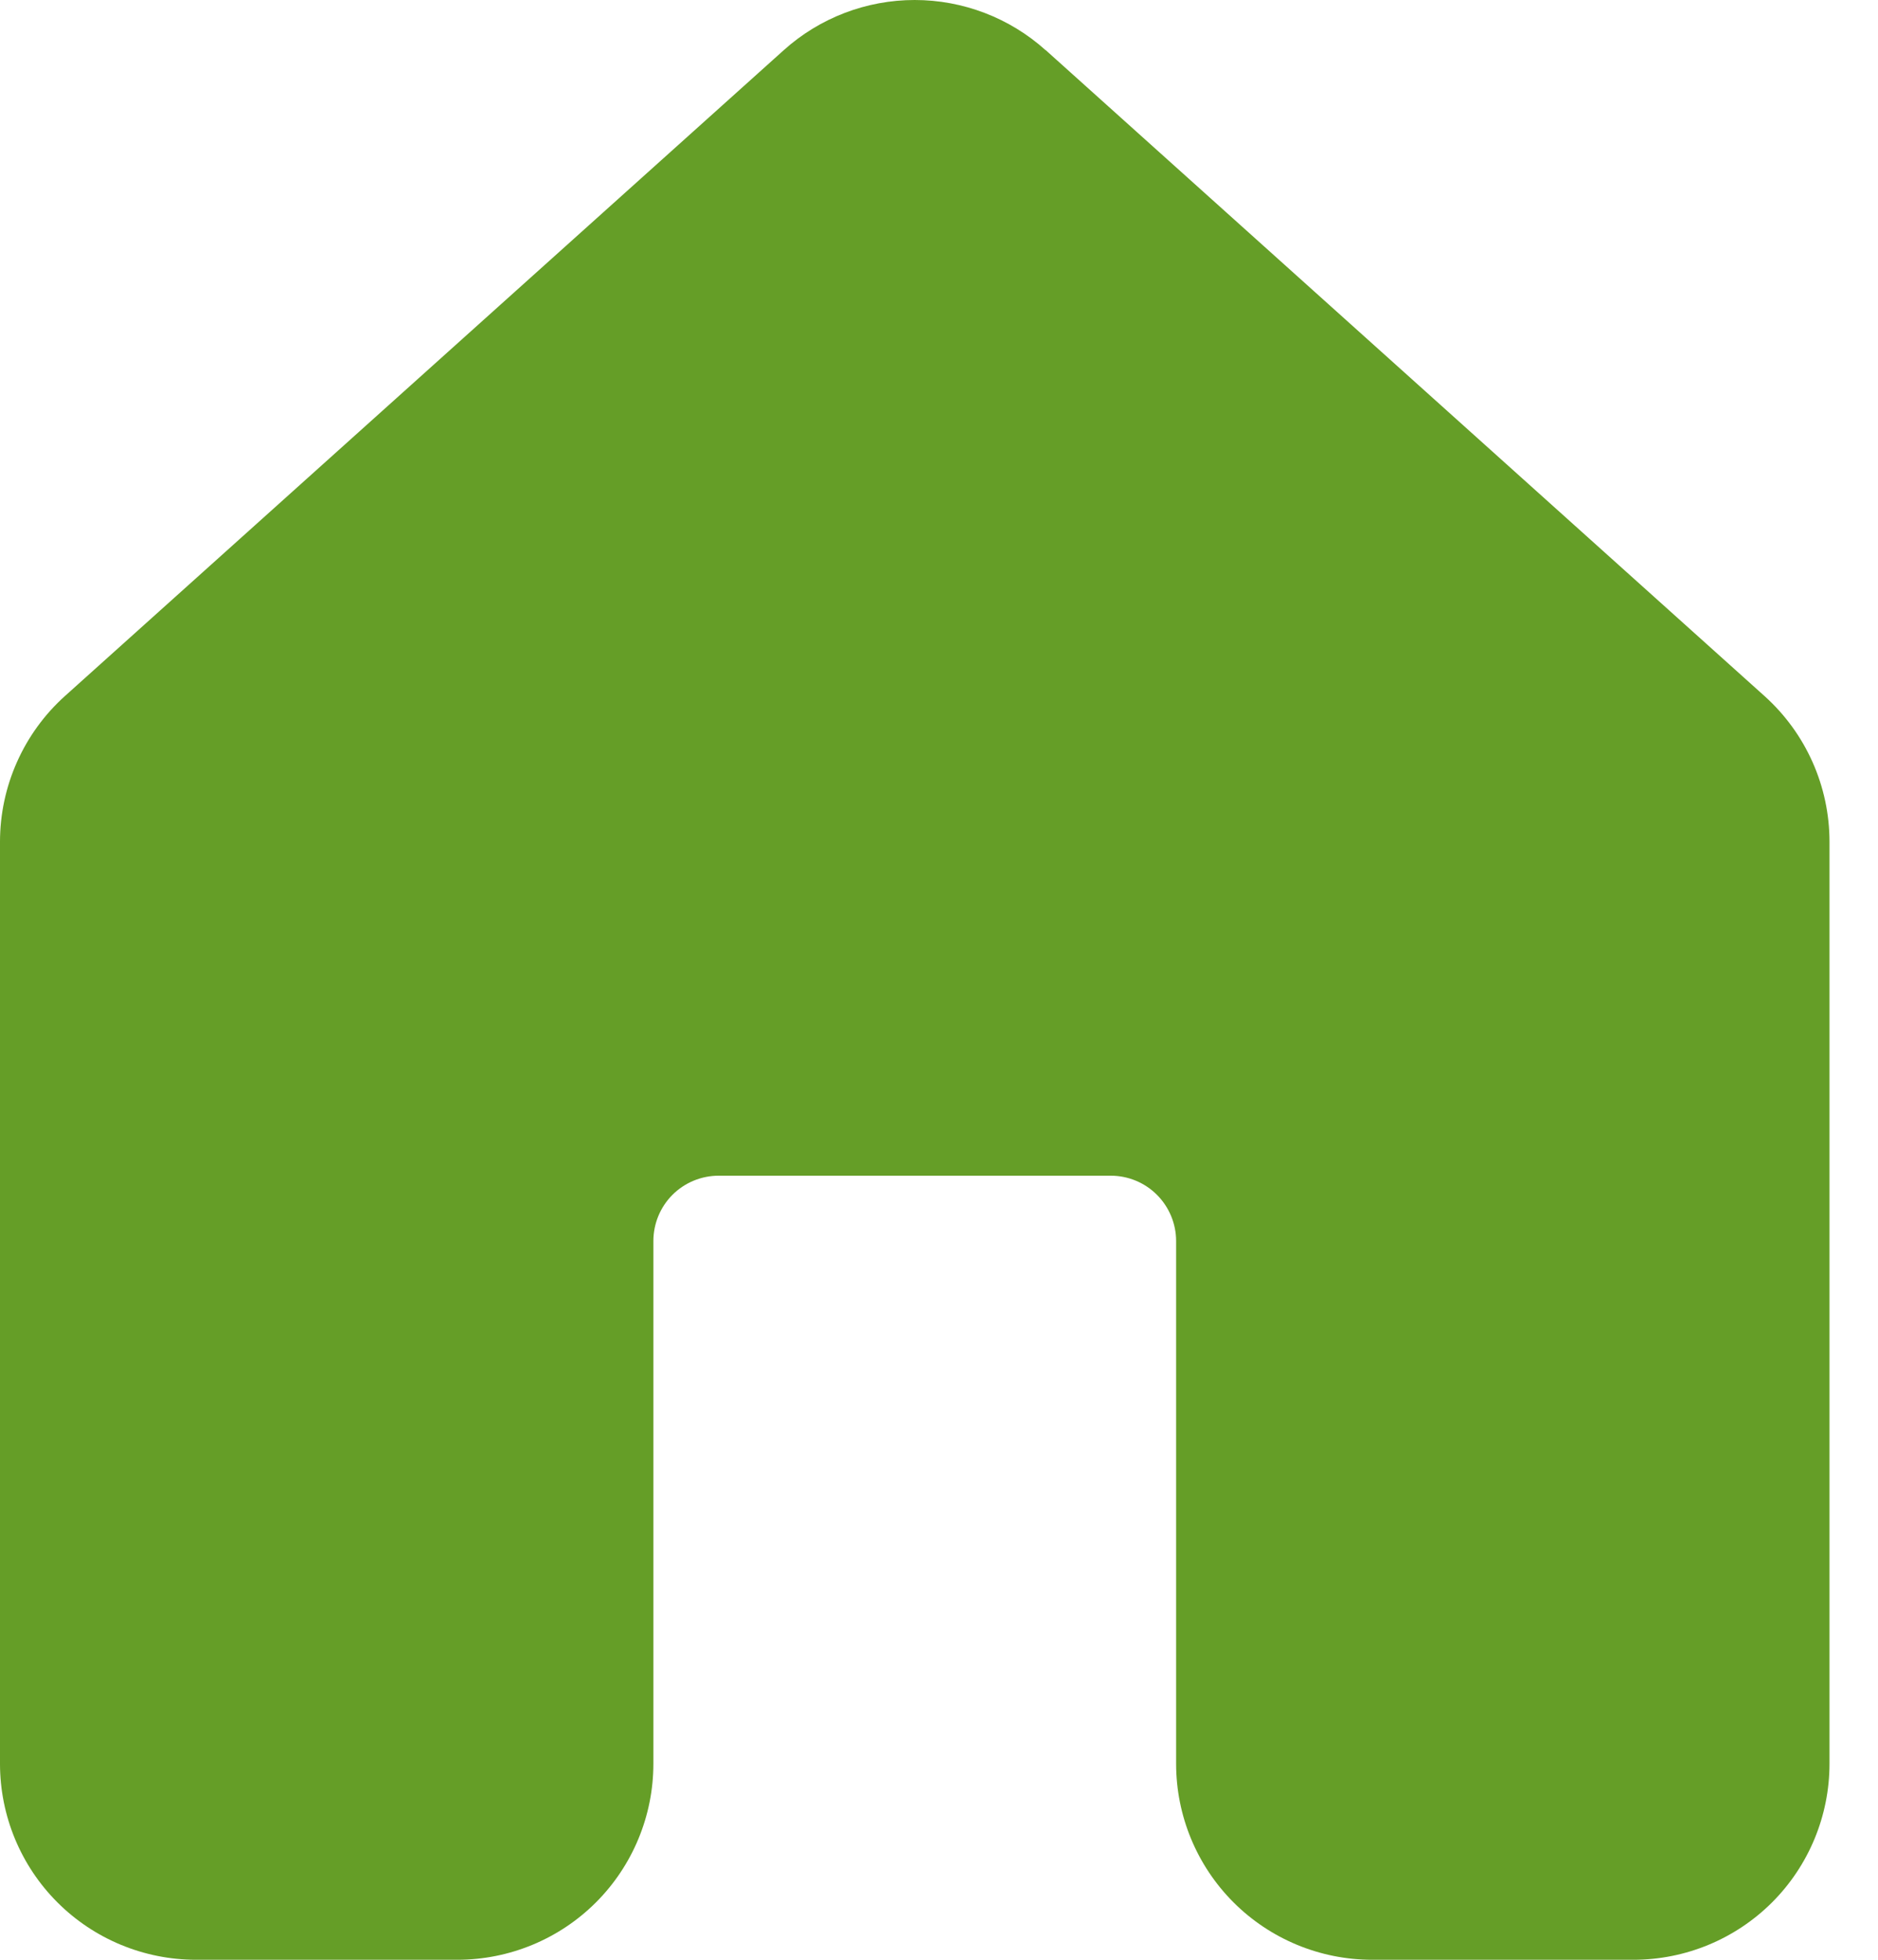 <svg width="23" height="24" viewBox="0 0 23 24" fill="none" xmlns="http://www.w3.org/2000/svg">
<path d="M12.806 0.615C12.366 0.219 11.794 0 11.202 0C10.61 0 10.038 0.219 9.598 0.615L0.795 8.524C0.545 8.749 0.345 9.024 0.208 9.332C0.071 9.639 7.7072e-05 9.972 0 10.309V21.599C0 22.236 0.253 22.847 0.703 23.297C1.153 23.747 1.764 24 2.401 24H5.601C6.238 24 6.849 23.747 7.299 23.297C7.749 22.847 8.002 22.236 8.002 21.599V15.198C8.002 14.986 8.086 14.782 8.236 14.632C8.386 14.482 8.59 14.398 8.802 14.398H13.603C13.816 14.398 14.019 14.482 14.169 14.632C14.319 14.782 14.404 14.986 14.404 15.198V21.599C14.404 22.236 14.657 22.847 15.107 23.297C15.557 23.747 16.168 24 16.804 24H20.005C20.642 24 21.252 23.747 21.703 23.297C22.153 22.847 22.406 22.236 22.406 21.599V10.309C22.406 9.972 22.335 9.639 22.198 9.332C22.061 9.024 21.86 8.749 21.61 8.524L12.808 0.615H12.806Z" fill="#659E27"/>
</svg>
